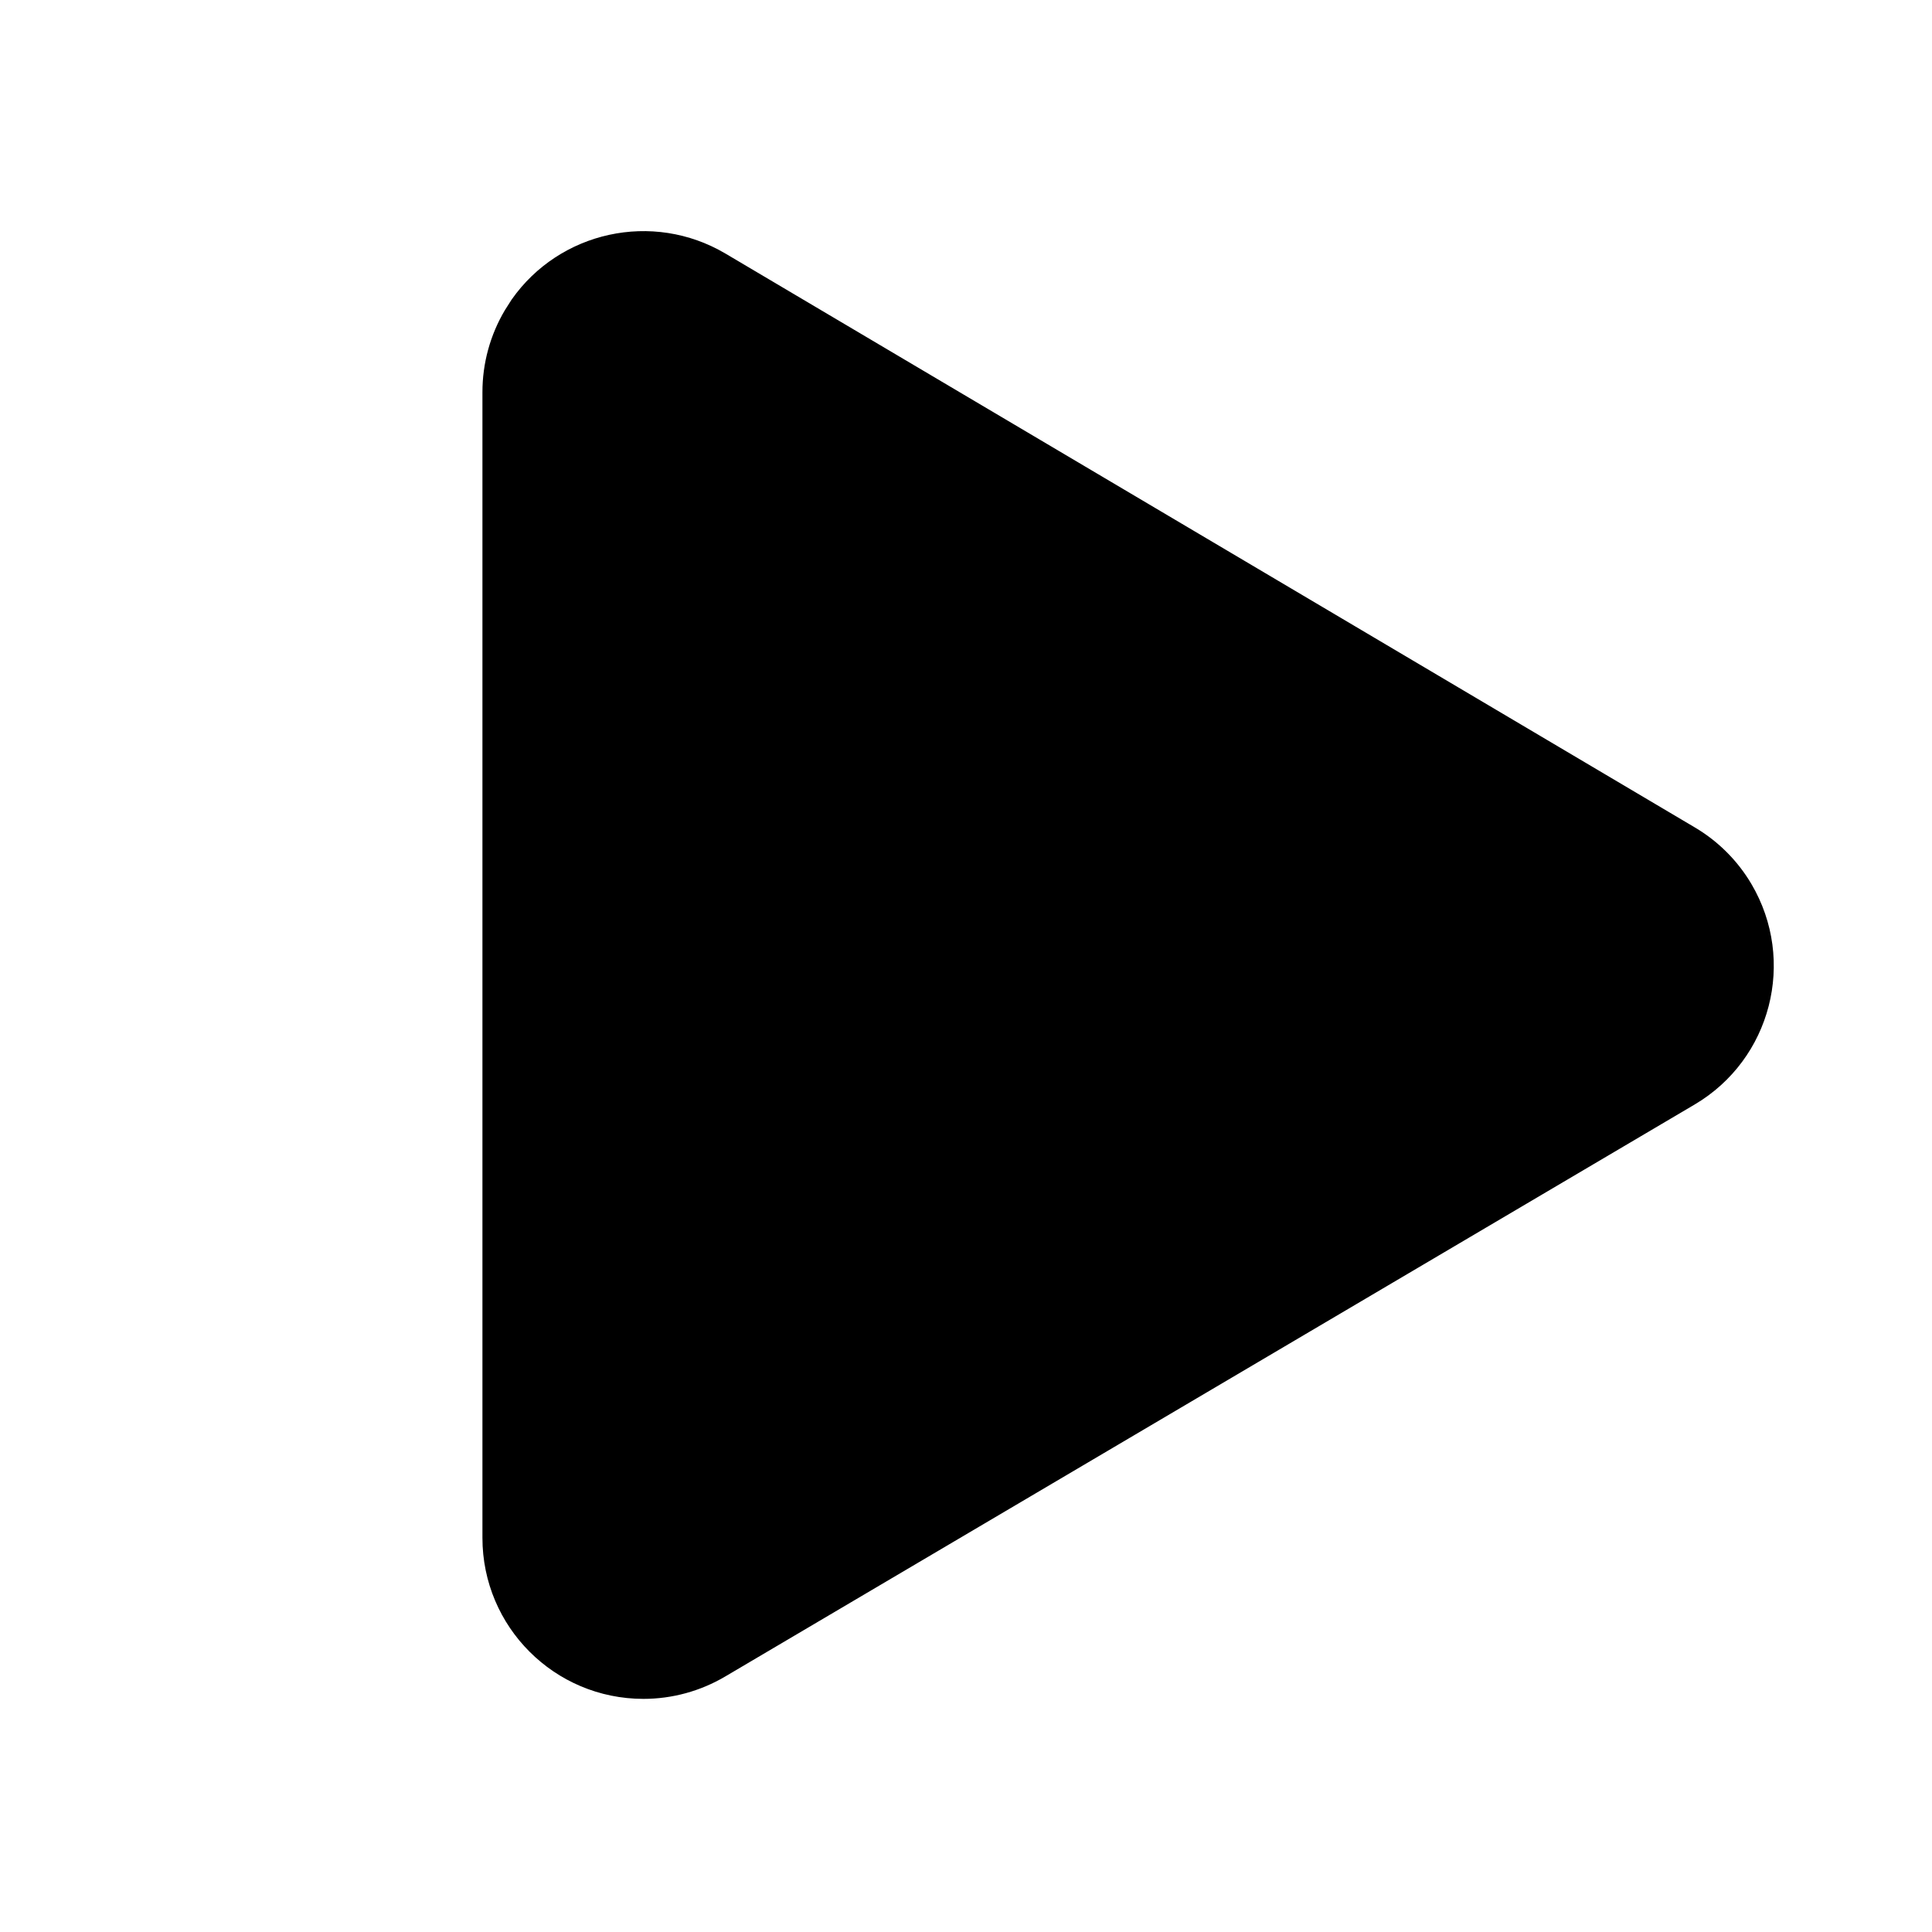 <svg width="24" height="24" viewBox="0 0 24 24" xmlns="http://www.w3.org/2000/svg"><g id="Solid/Media/pixfort-icon-play-2" stroke="none" stroke-width="1" fill="none" fill-rule="evenodd"><path d="M6.272,3.853 C6.089,4.161 5.993,4.513 5.993,4.871 L5.993,19.104 C5.993,20.209 6.888,21.104 7.993,21.104 C8.35,21.104 8.701,21.008 9.009,20.826 L21.051,13.721 C22.002,13.16 22.318,11.934 21.757,10.982 C21.586,10.692 21.343,10.449 21.053,10.278 L9.012,3.15 C8.106,2.615 6.951,2.874 6.356,3.721 L6.272,3.853 Z" fill="currentcolor"></path></g></svg>